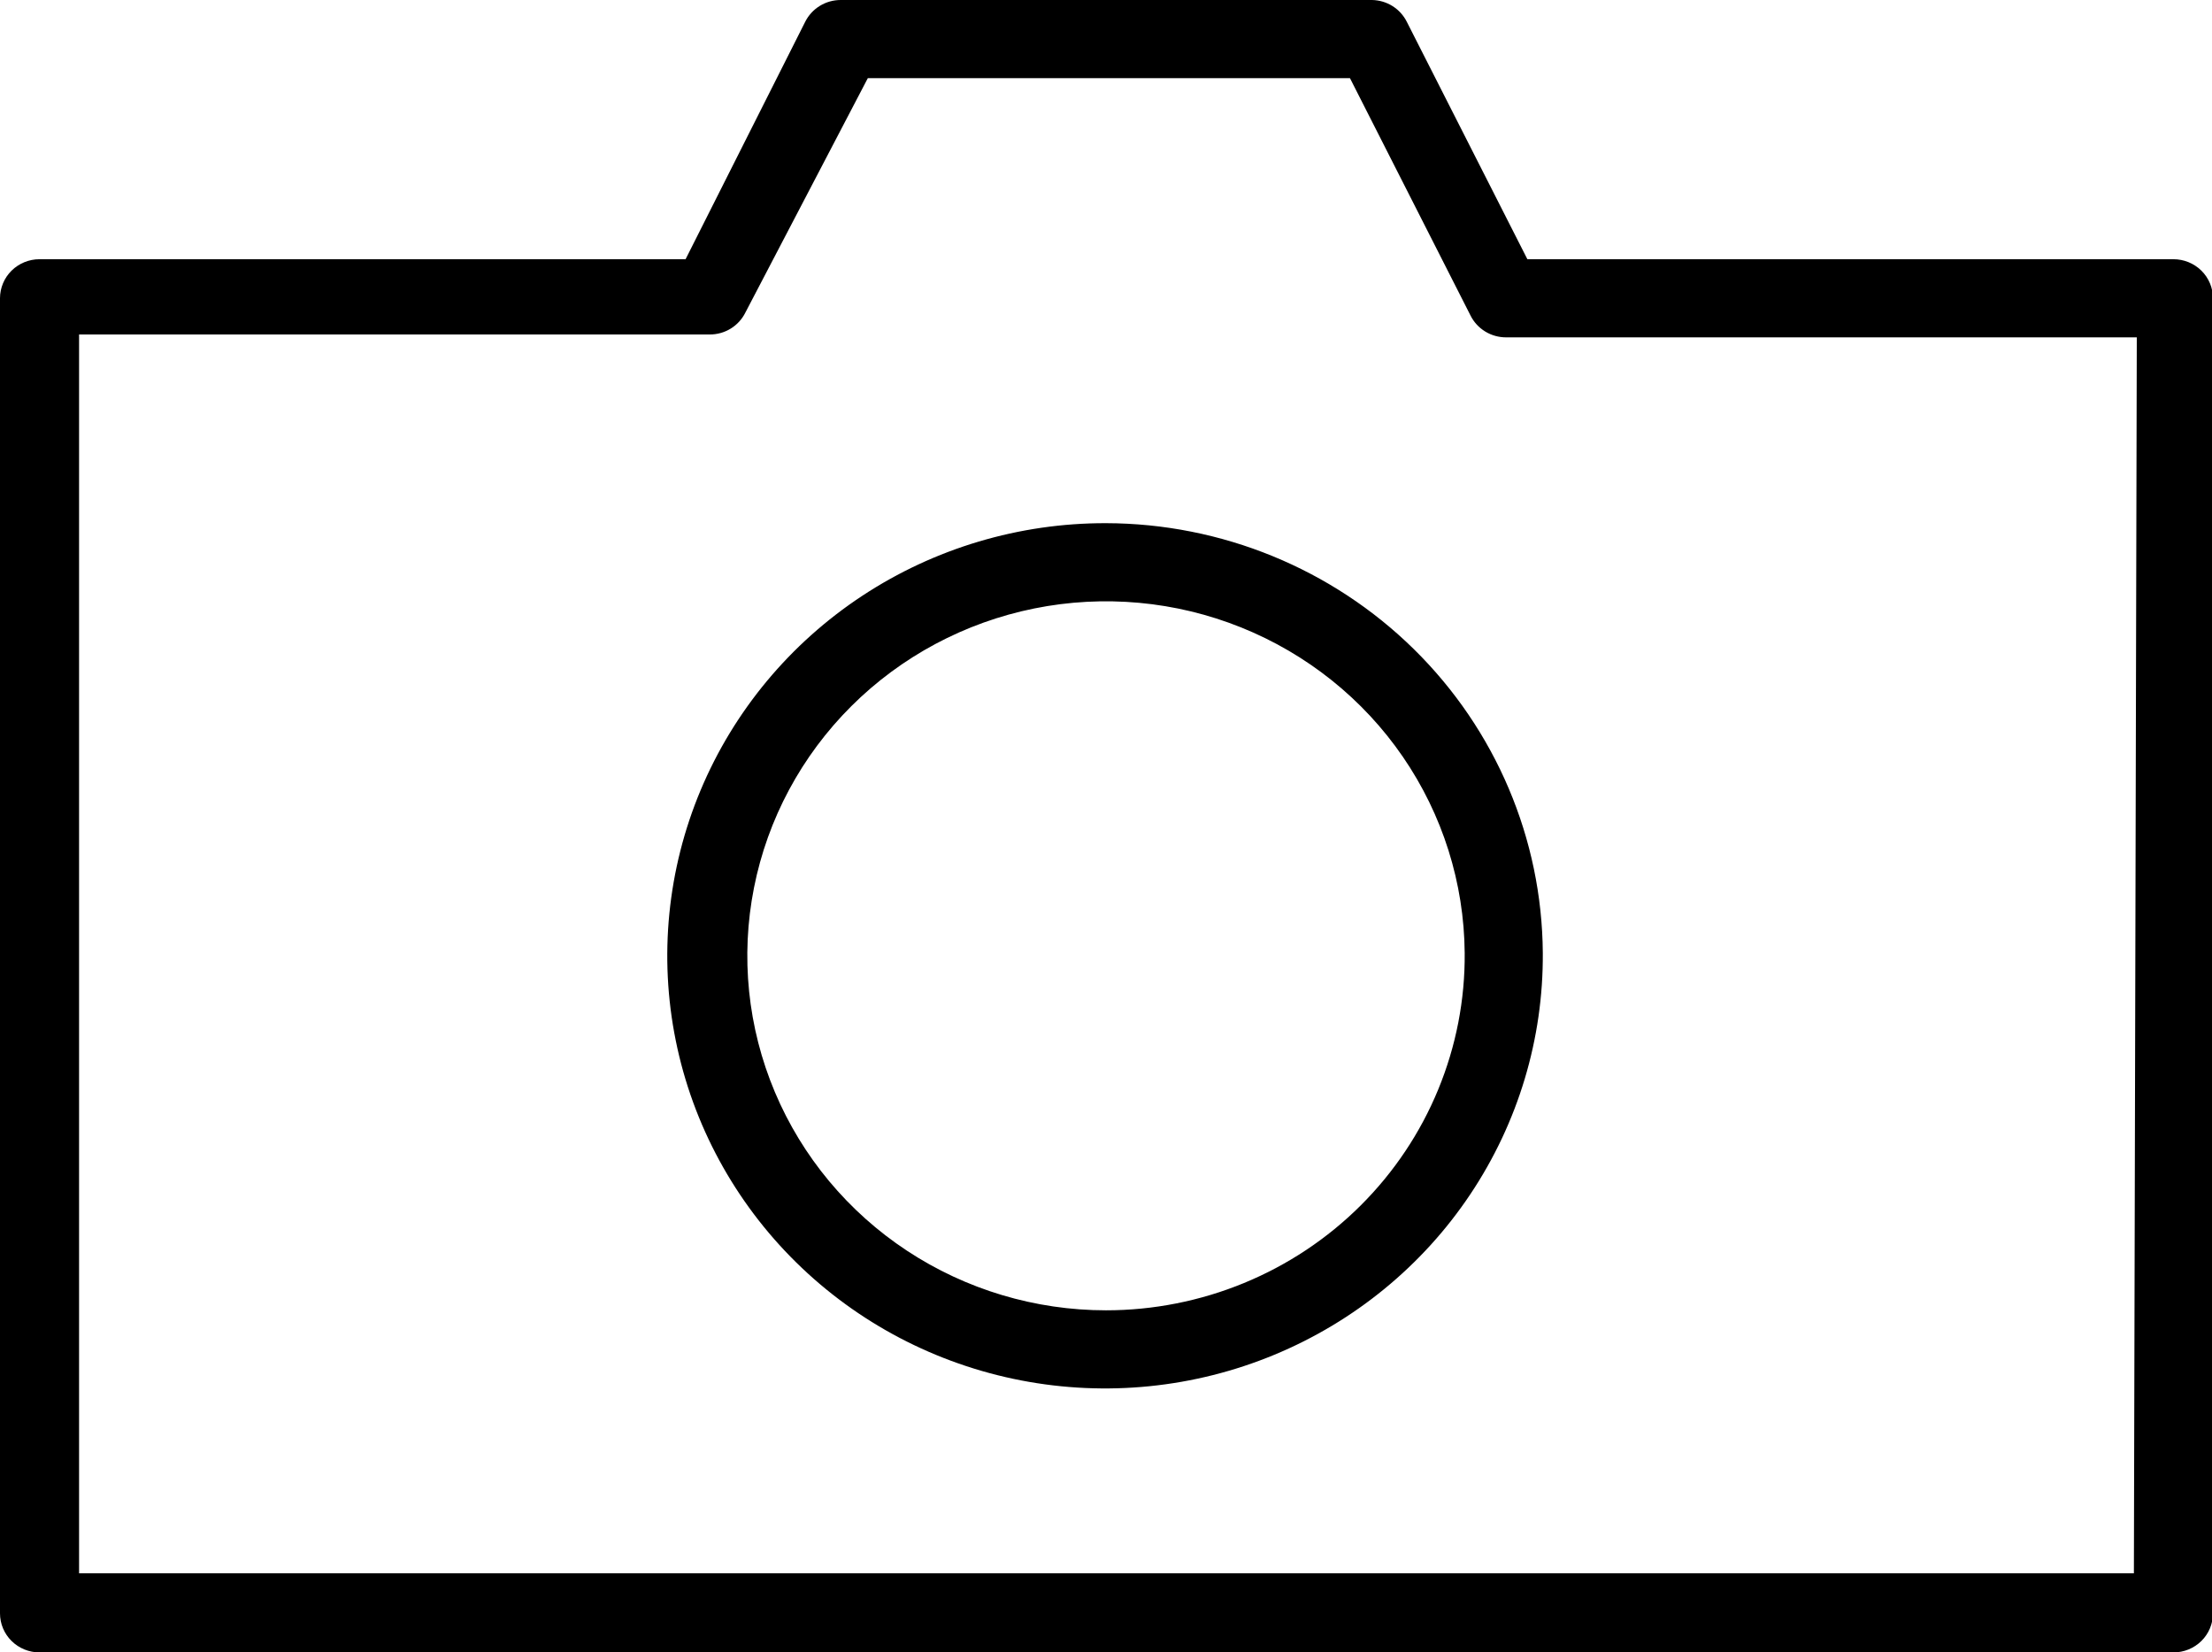 <svg width="83" height="62" viewBox="0 0 83 62" xmlns="http://www.w3.org/2000/svg">
<g>
<path d="M41.5 19.63C38.245 19.623 35.061 20.572 32.353 22.356C29.645 24.14 27.534 26.679 26.288 29.651C25.043 32.623 24.718 35.893 25.357 39.047C25.996 42.201 27.568 45.097 29.875 47.367C32.181 49.636 35.118 51.177 38.313 51.794C41.507 52.411 44.815 52.077 47.817 50.832C50.819 49.588 53.379 47.491 55.172 44.807C56.966 42.122 57.912 38.972 57.89 35.755C57.861 31.475 56.123 27.379 53.054 24.359C49.984 21.339 45.831 19.639 41.5 19.63ZM41.5 49.164C38.843 49.164 36.245 48.386 34.034 46.929C31.823 45.472 30.098 43.401 29.076 40.977C28.054 38.553 27.781 35.884 28.292 33.307C28.802 30.73 30.073 28.36 31.945 26.495C33.816 24.631 36.205 23.356 38.808 22.83C41.412 22.305 44.115 22.553 46.576 23.544C49.037 24.534 51.147 26.222 52.639 28.395C54.13 30.568 54.938 33.129 54.959 35.755C54.974 37.511 54.636 39.252 53.966 40.878C53.296 42.505 52.307 43.984 51.056 45.23C49.805 46.477 48.316 47.466 46.676 48.141C45.036 48.816 43.277 49.164 41.5 49.164Z"/>
<path d="M81.553 9.726H57.311L52.789 0.822C52.669 0.58 52.484 0.375 52.254 0.23C52.025 0.085 51.759 0.006 51.486 1.14989e-05H31.55C31.271 -0.001 30.998 0.075 30.761 0.221C30.524 0.366 30.334 0.575 30.211 0.822L25.725 9.726H1.483C1.09 9.726 0.713 9.88 0.434 10.155C0.156 10.43 0 10.803 0 11.191V60.534C0 60.923 0.156 61.296 0.434 61.571C0.713 61.846 1.09 62 1.483 62H81.553C81.946 62 82.323 61.846 82.602 61.571C82.88 61.296 83.036 60.923 83.036 60.534V11.191C83.036 10.803 82.88 10.43 82.602 10.155C82.323 9.88 81.946 9.726 81.553 9.726ZM80.069 59.032H2.967V12.55H26.63C26.908 12.551 27.182 12.475 27.419 12.329C27.655 12.184 27.846 11.975 27.968 11.728L32.563 2.932H50.654L55.176 11.835C55.299 12.083 55.489 12.291 55.726 12.437C55.963 12.582 56.236 12.659 56.515 12.658H80.178L80.069 59.032Z"/>
</g>
<defs>
<clipPath>
<rect width="83" height="62"/>
</clipPath>
</defs>
</svg>
